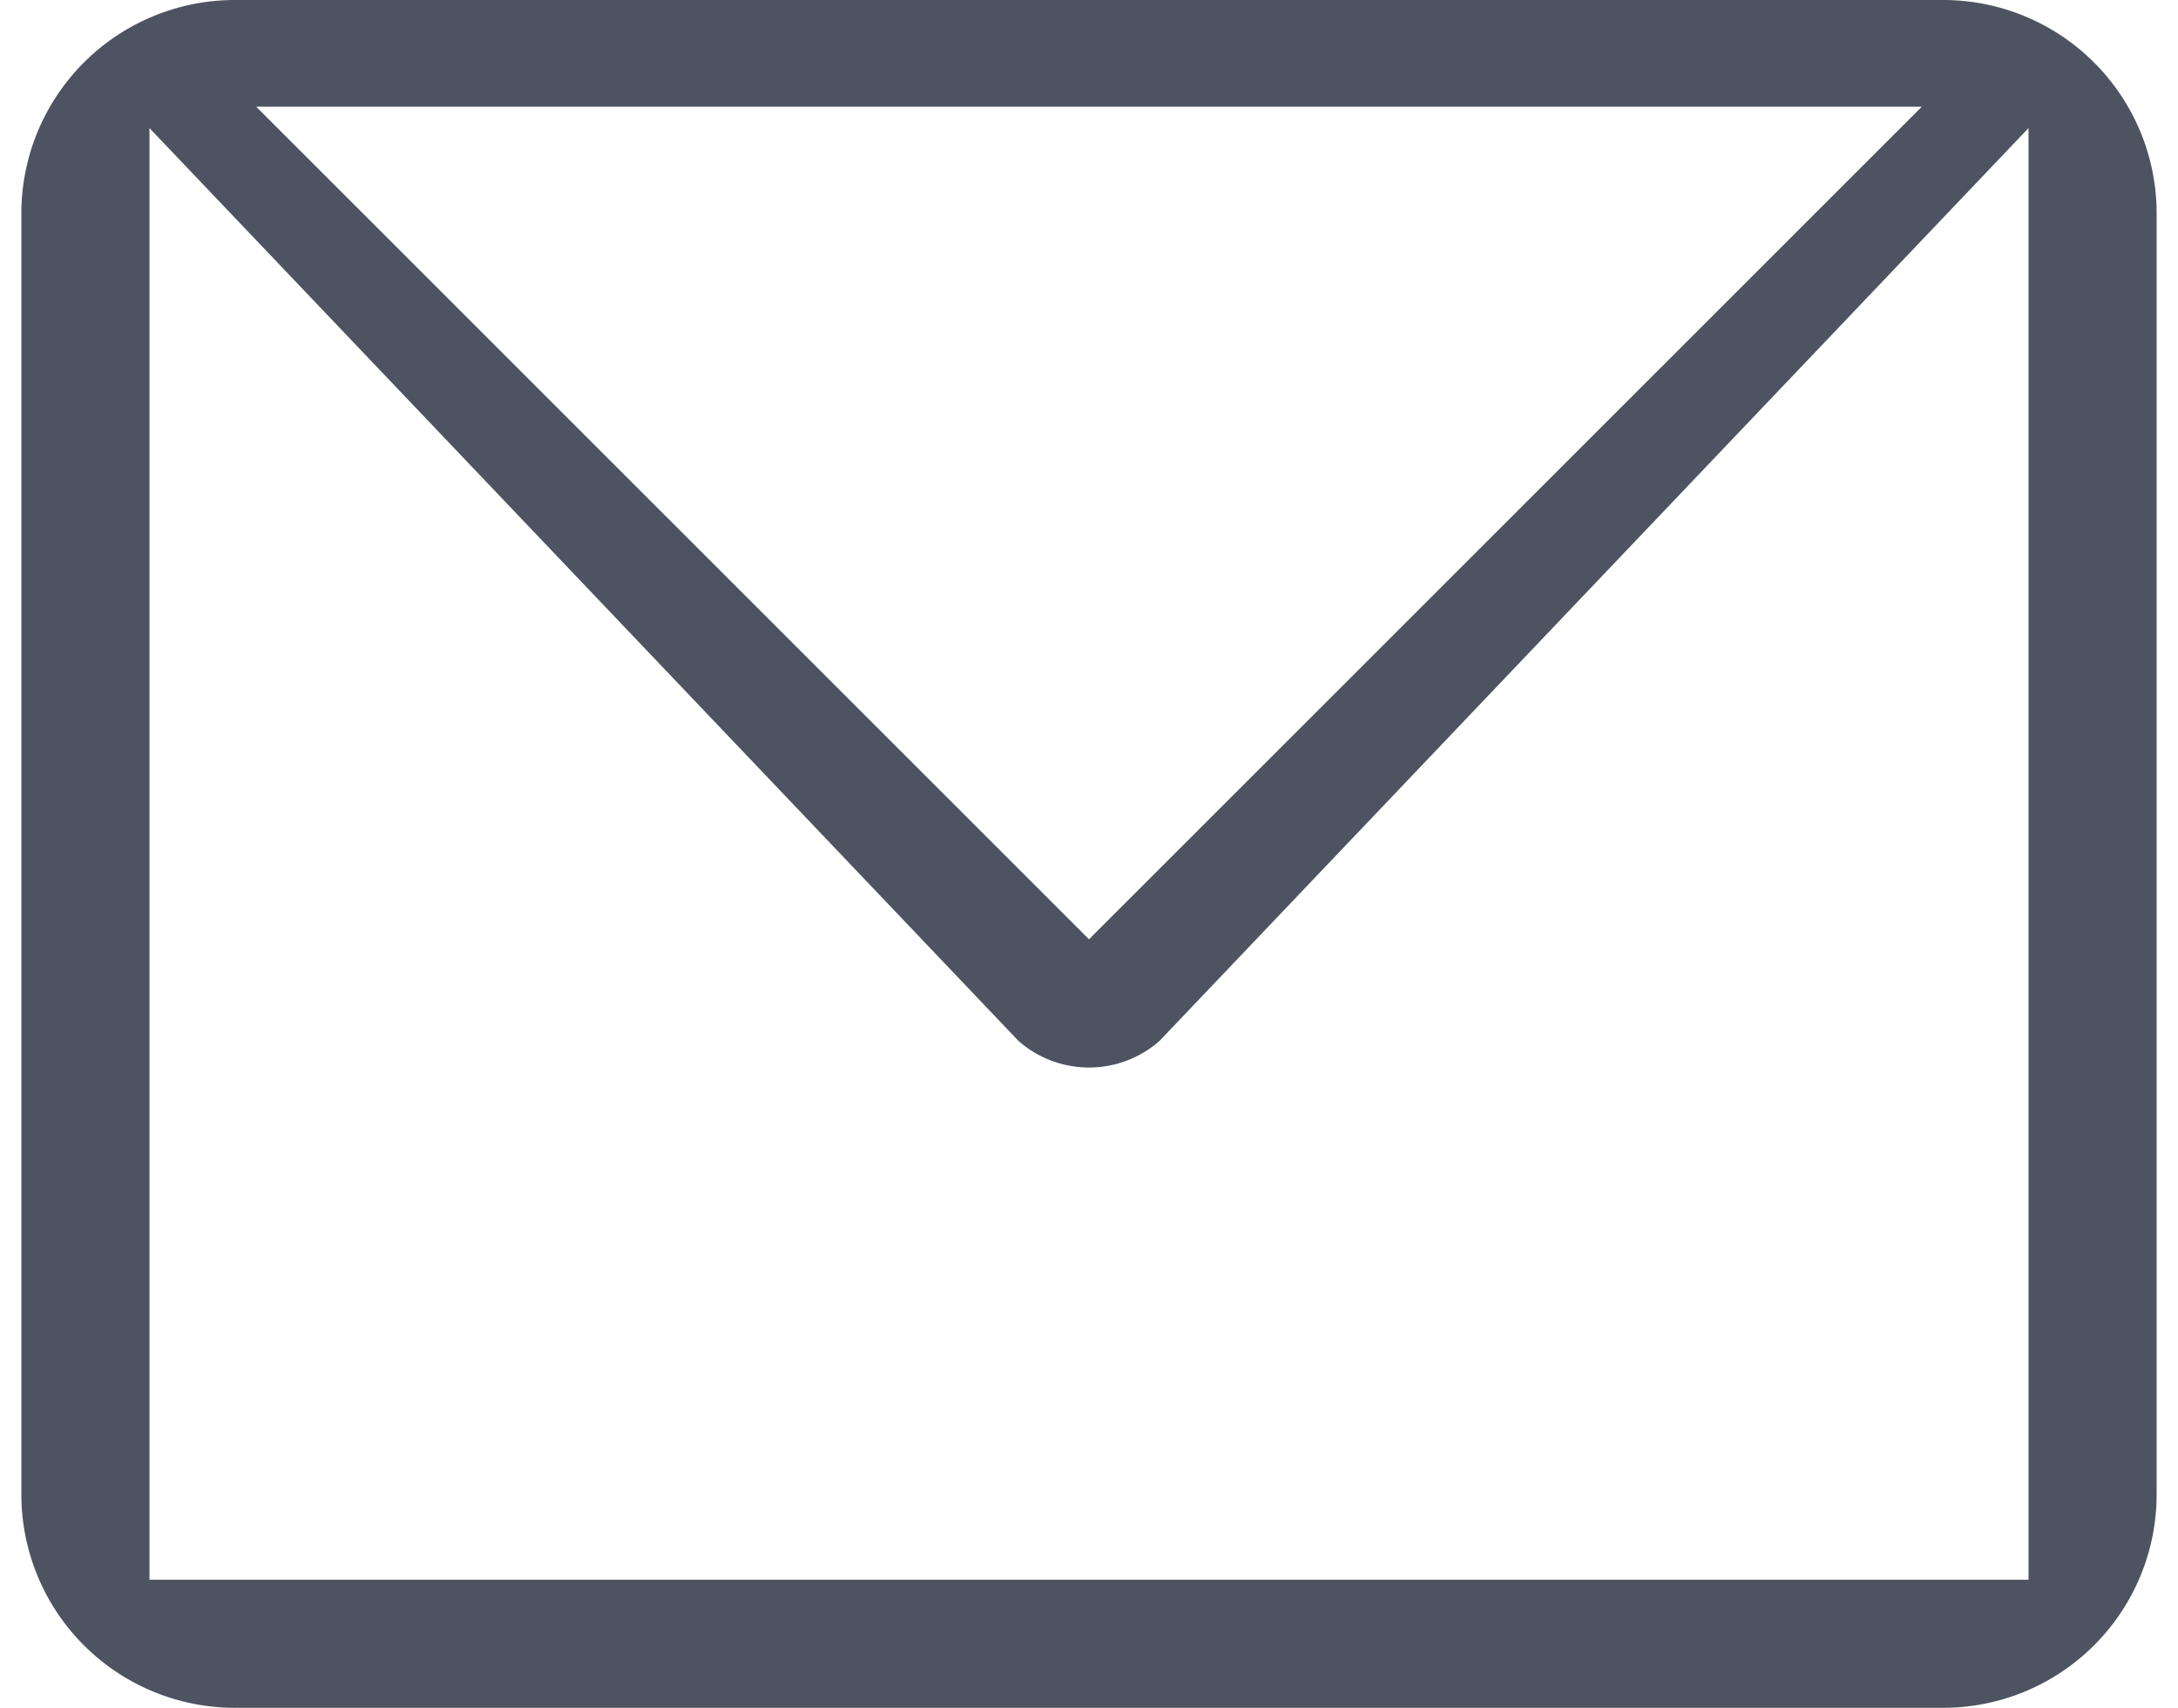<svg width="51" height="40" fill="none" xmlns="http://www.w3.org/2000/svg"><path d="M.5 5a5 5 0 0 1 5-5h40a5 5 0 0 1 5 5v30a5 5 0 0 1-5 5h-40a5 5 0 0 1-5-5V5ZM6 2.5 25.5 22 45 2.5H6Zm41.5.5L27.148 24.383a2.5 2.5 0 0 1-3.296 0L3.5 3v34h44V3Z" fill="#4E5361"/></svg>